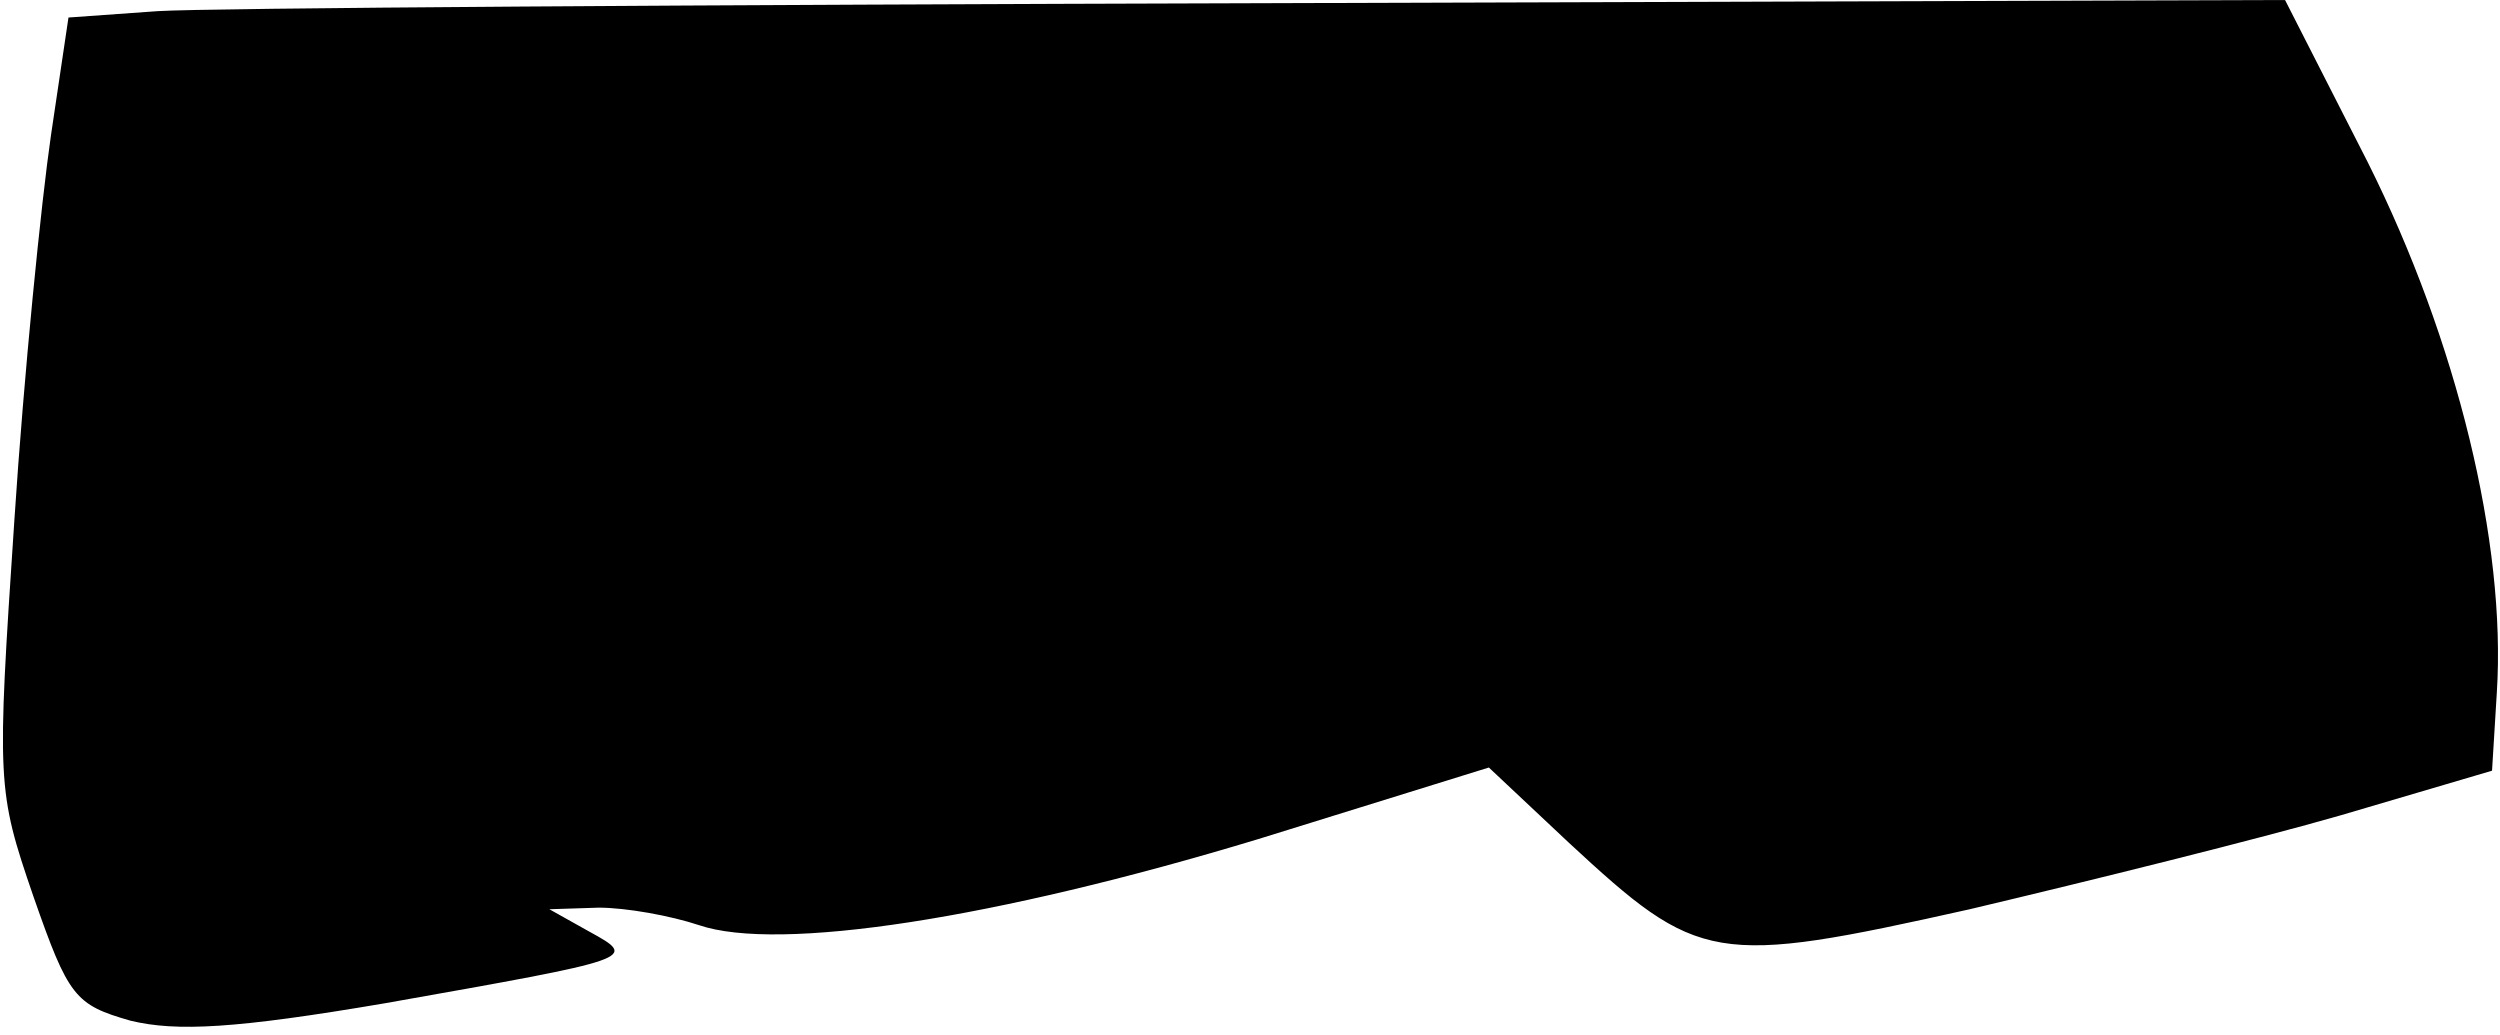 <?xml version="1.0" standalone="no"?>
<!DOCTYPE svg PUBLIC "-//W3C//DTD SVG 20010904//EN"
 "http://www.w3.org/TR/2001/REC-SVG-20010904/DTD/svg10.dtd">
<svg version="1.0" xmlns="http://www.w3.org/2000/svg"
 width="157pt" height="65pt" viewBox="0 0 157 65"
 preserveAspectRatio="xMidYMid meet">
<g transform="translate(0,65) scale(0.1,-0.1)"
fill="#000000" stroke="none">
<path fill="#000000" stroke="none" d="M99 643 l-56 -4 -11 -74 c-6 -41 -17
-150 -23 -242 -11 -165 -11 -169 12 -236 22 -63 26 -68 61 -78 29 -7 66 -5
160 11 158 28 159 28 128 45 l-25 14 31 1 c17 0 45 -5 63 -11 50 -17 186 4
351 54 l145 45 50 -47 c82 -76 91 -78 252 -42 76 18 181 44 233 59 l95 28 3
49 c6 94 -25 221 -81 333 l-52 102 -640 -2 c-352 -1 -665 -3 -696 -5z"/>
</g>
</svg>
